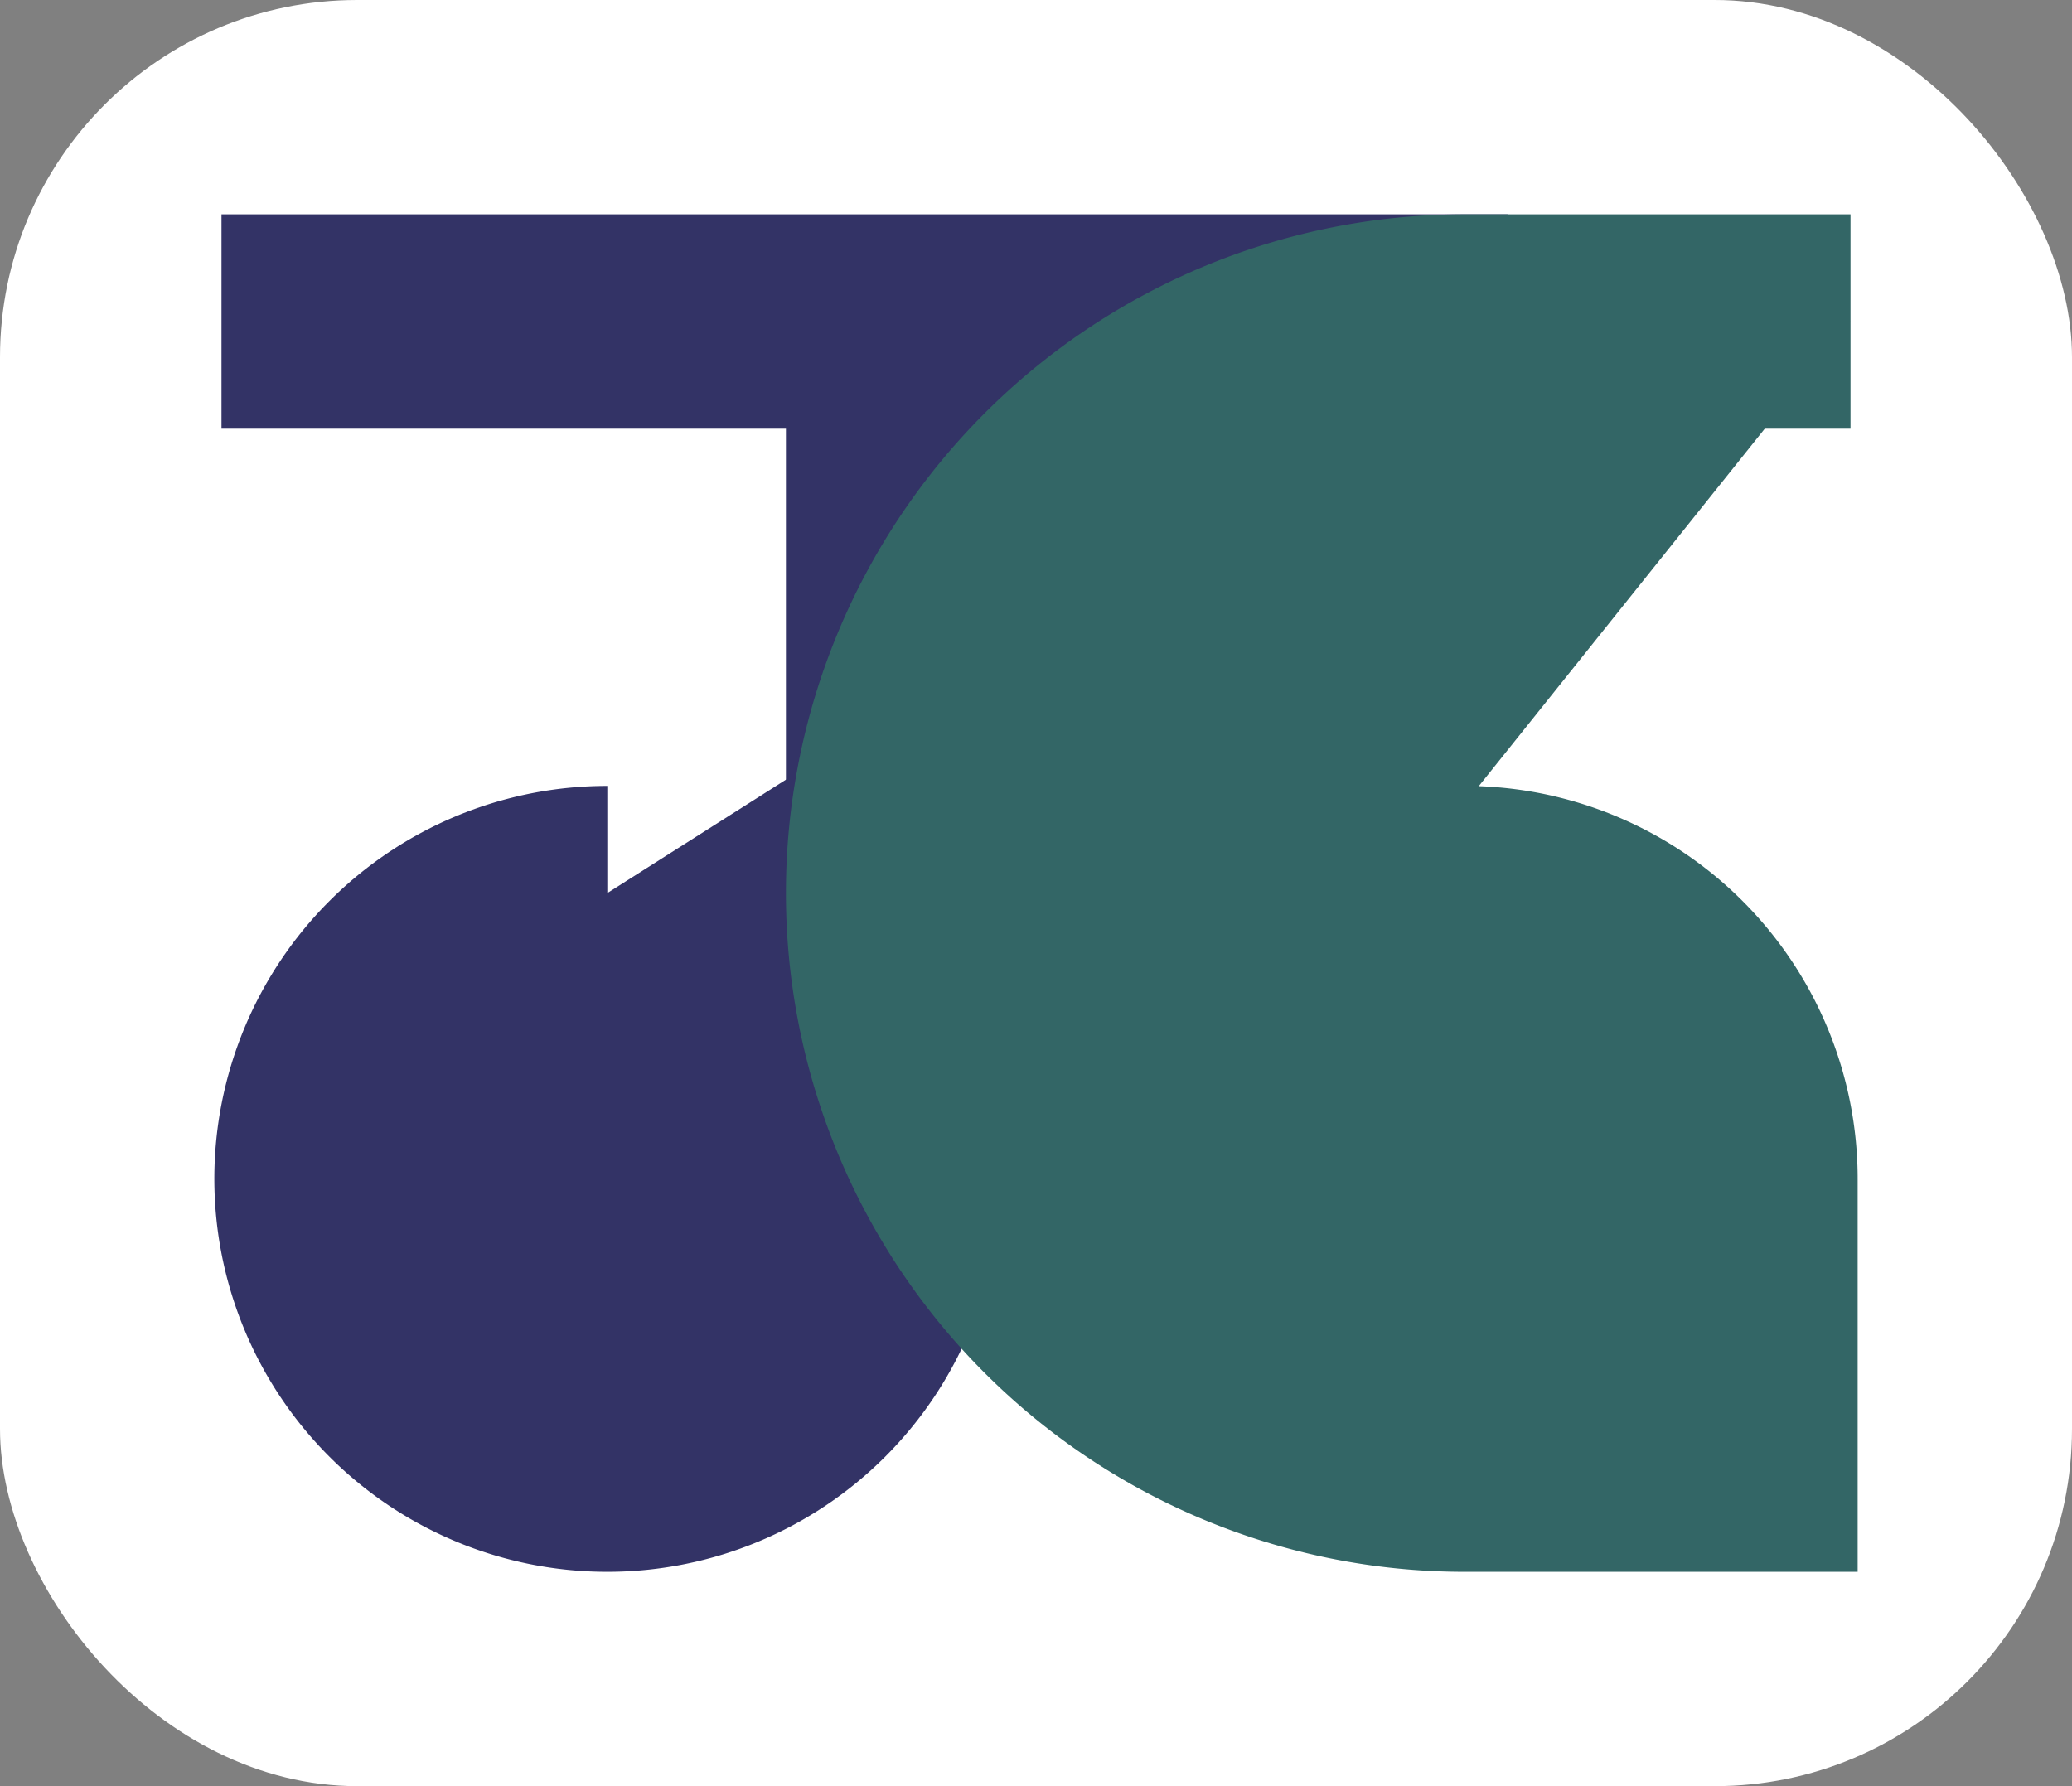 <svg xmlns="http://www.w3.org/2000/svg" viewBox="0 0 29 25"><rect x="0" y="0" width="29" height="25" fill="#808080" stroke="none"/><rect fill="#fff" x="0" width="29" height="25" rx="5"/><g stroke-width="3"><path stroke="#336" fill="#3363" d="M8.5,12.5a4,4,90,1,0,4,4v-12h-9.4h18"/><path stroke="#366" fill="#3663" d="M19.5,12.5h1a4,4,90,0,1,4,4v4h-4a1,1,0,0,1,0-16h5.4"/></g></svg>
